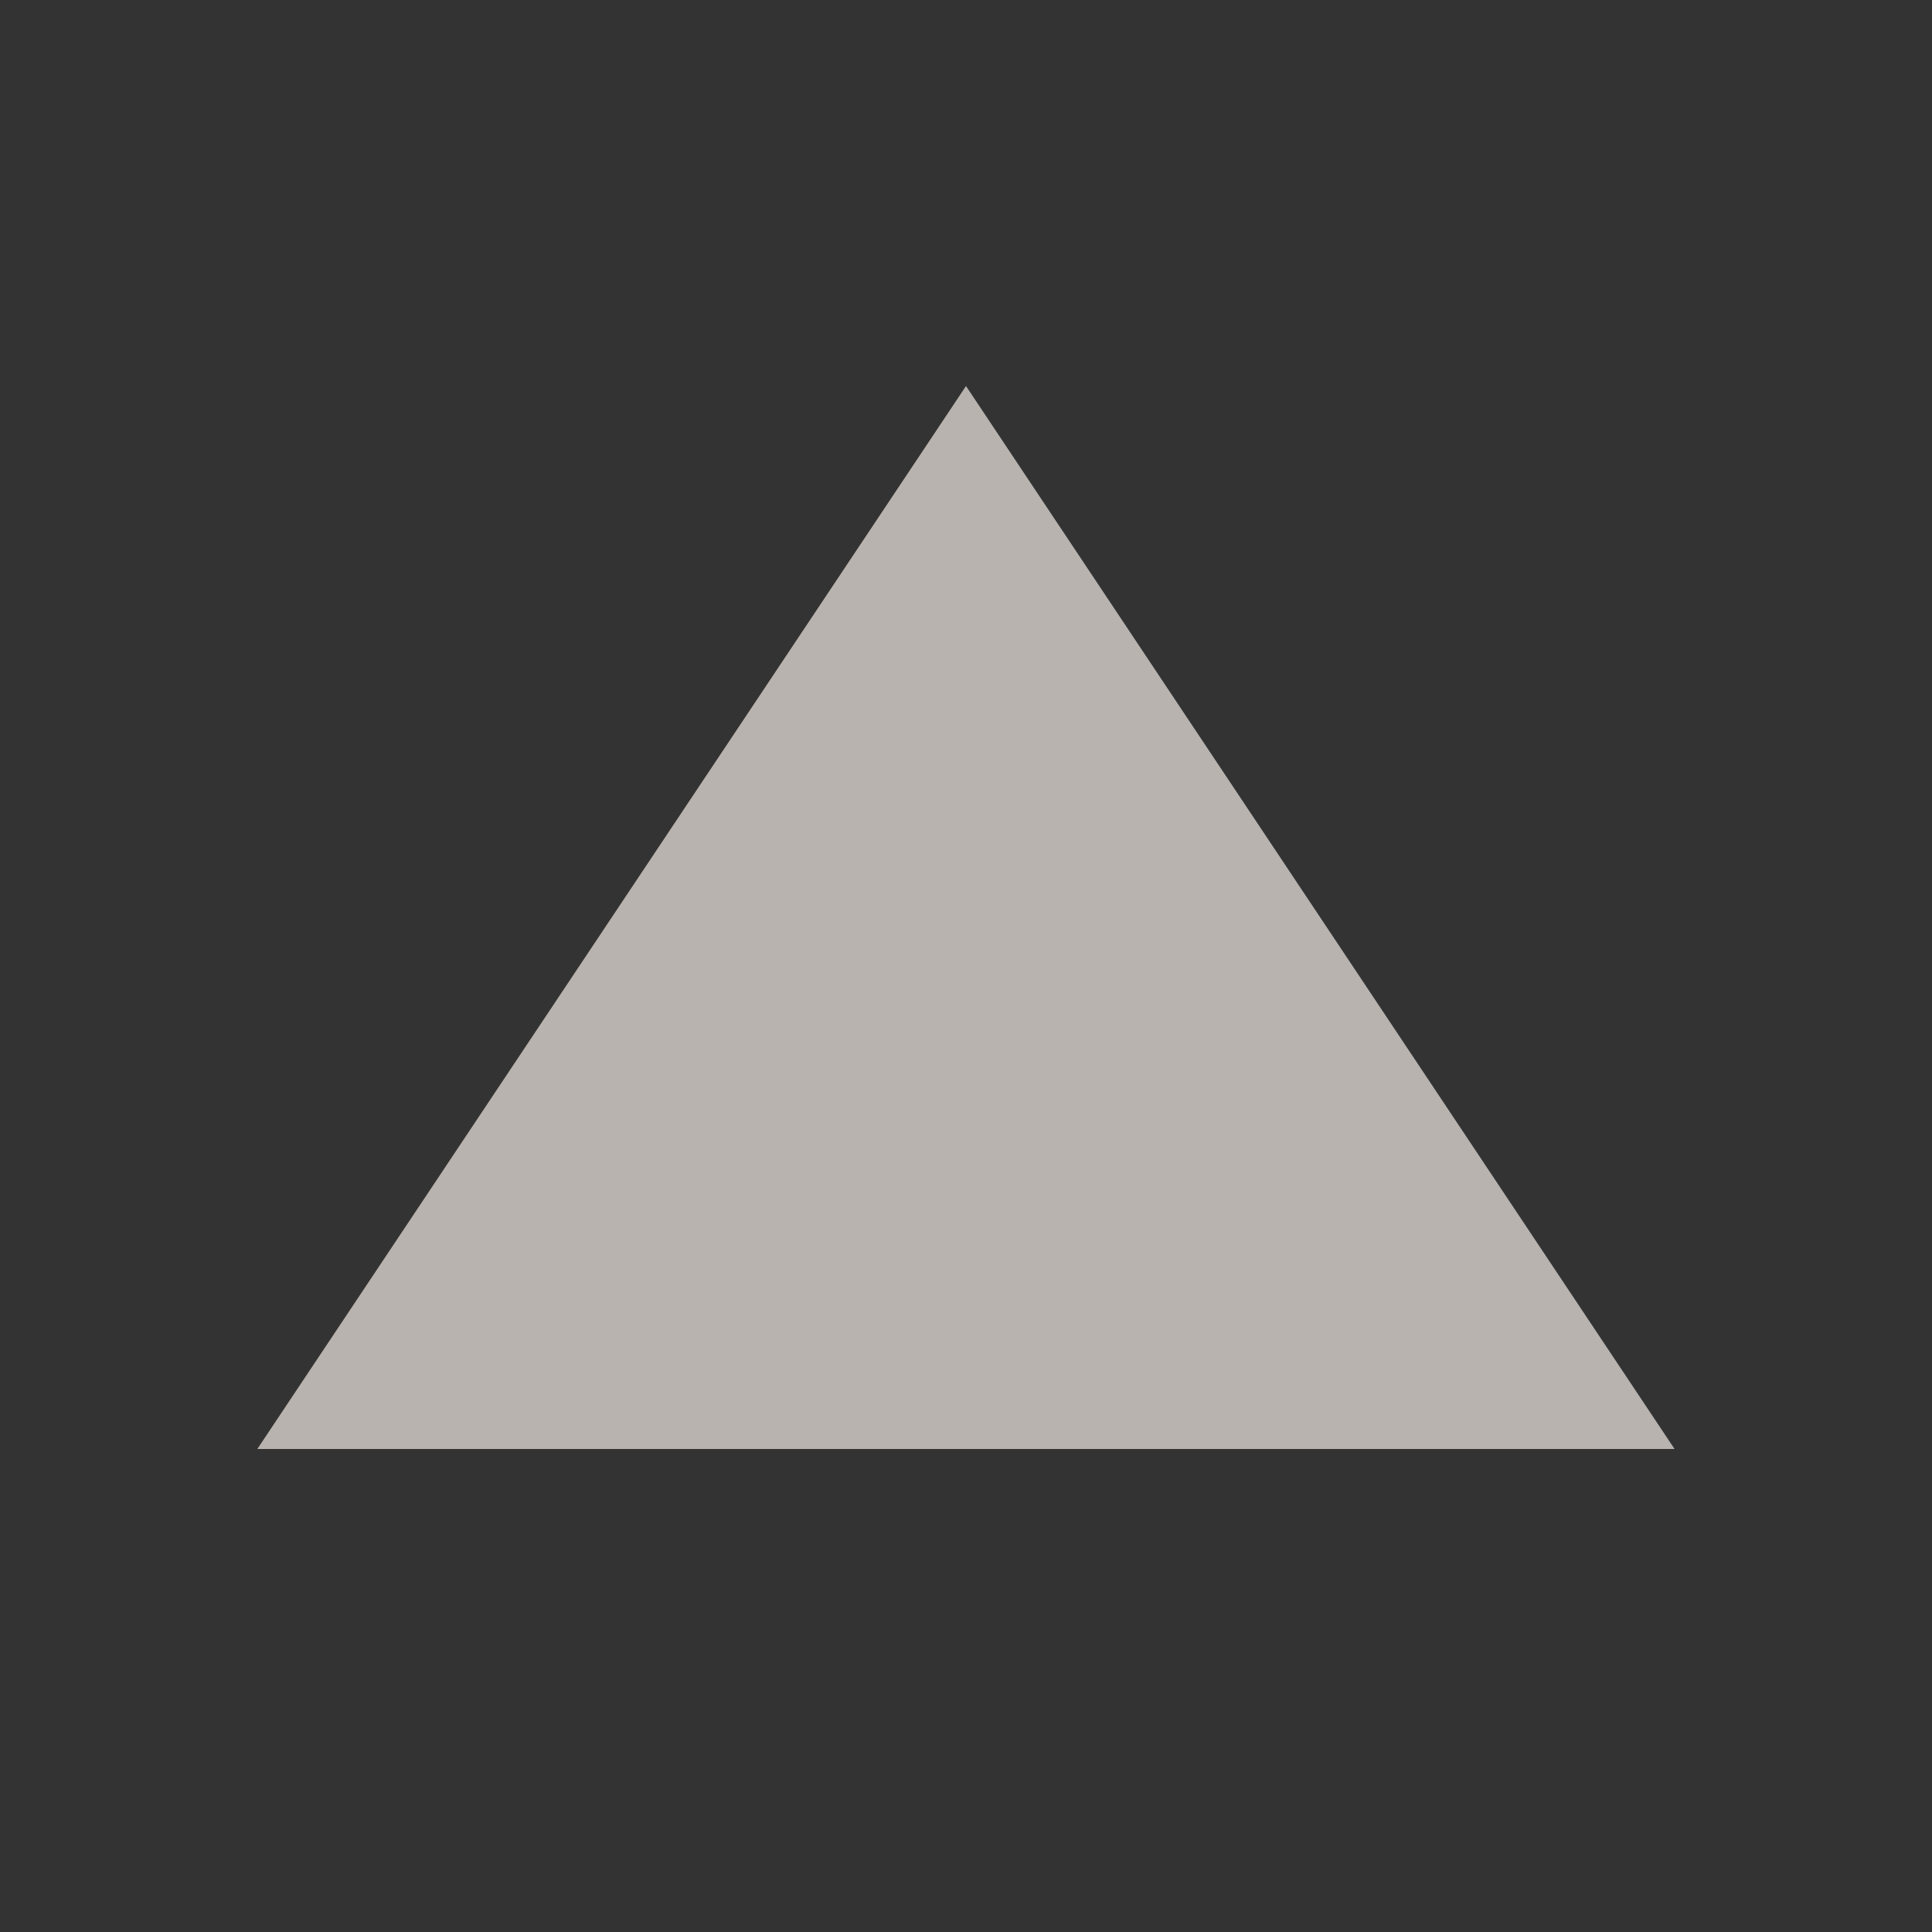 <svg width="16" height="16" viewBox="0 0 16 16" fill="none" xmlns="http://www.w3.org/2000/svg">
<rect x="0" y="0" width="16" height="16" fill="#333333" stroke="none"/>
<path fill-rule="evenodd" clip-rule="evenodd" d="M8 3.197L13.868 12H2.131L8 3.197Z" fill="#F1EAE4" fill-opacity="0.7"/>
</svg>
